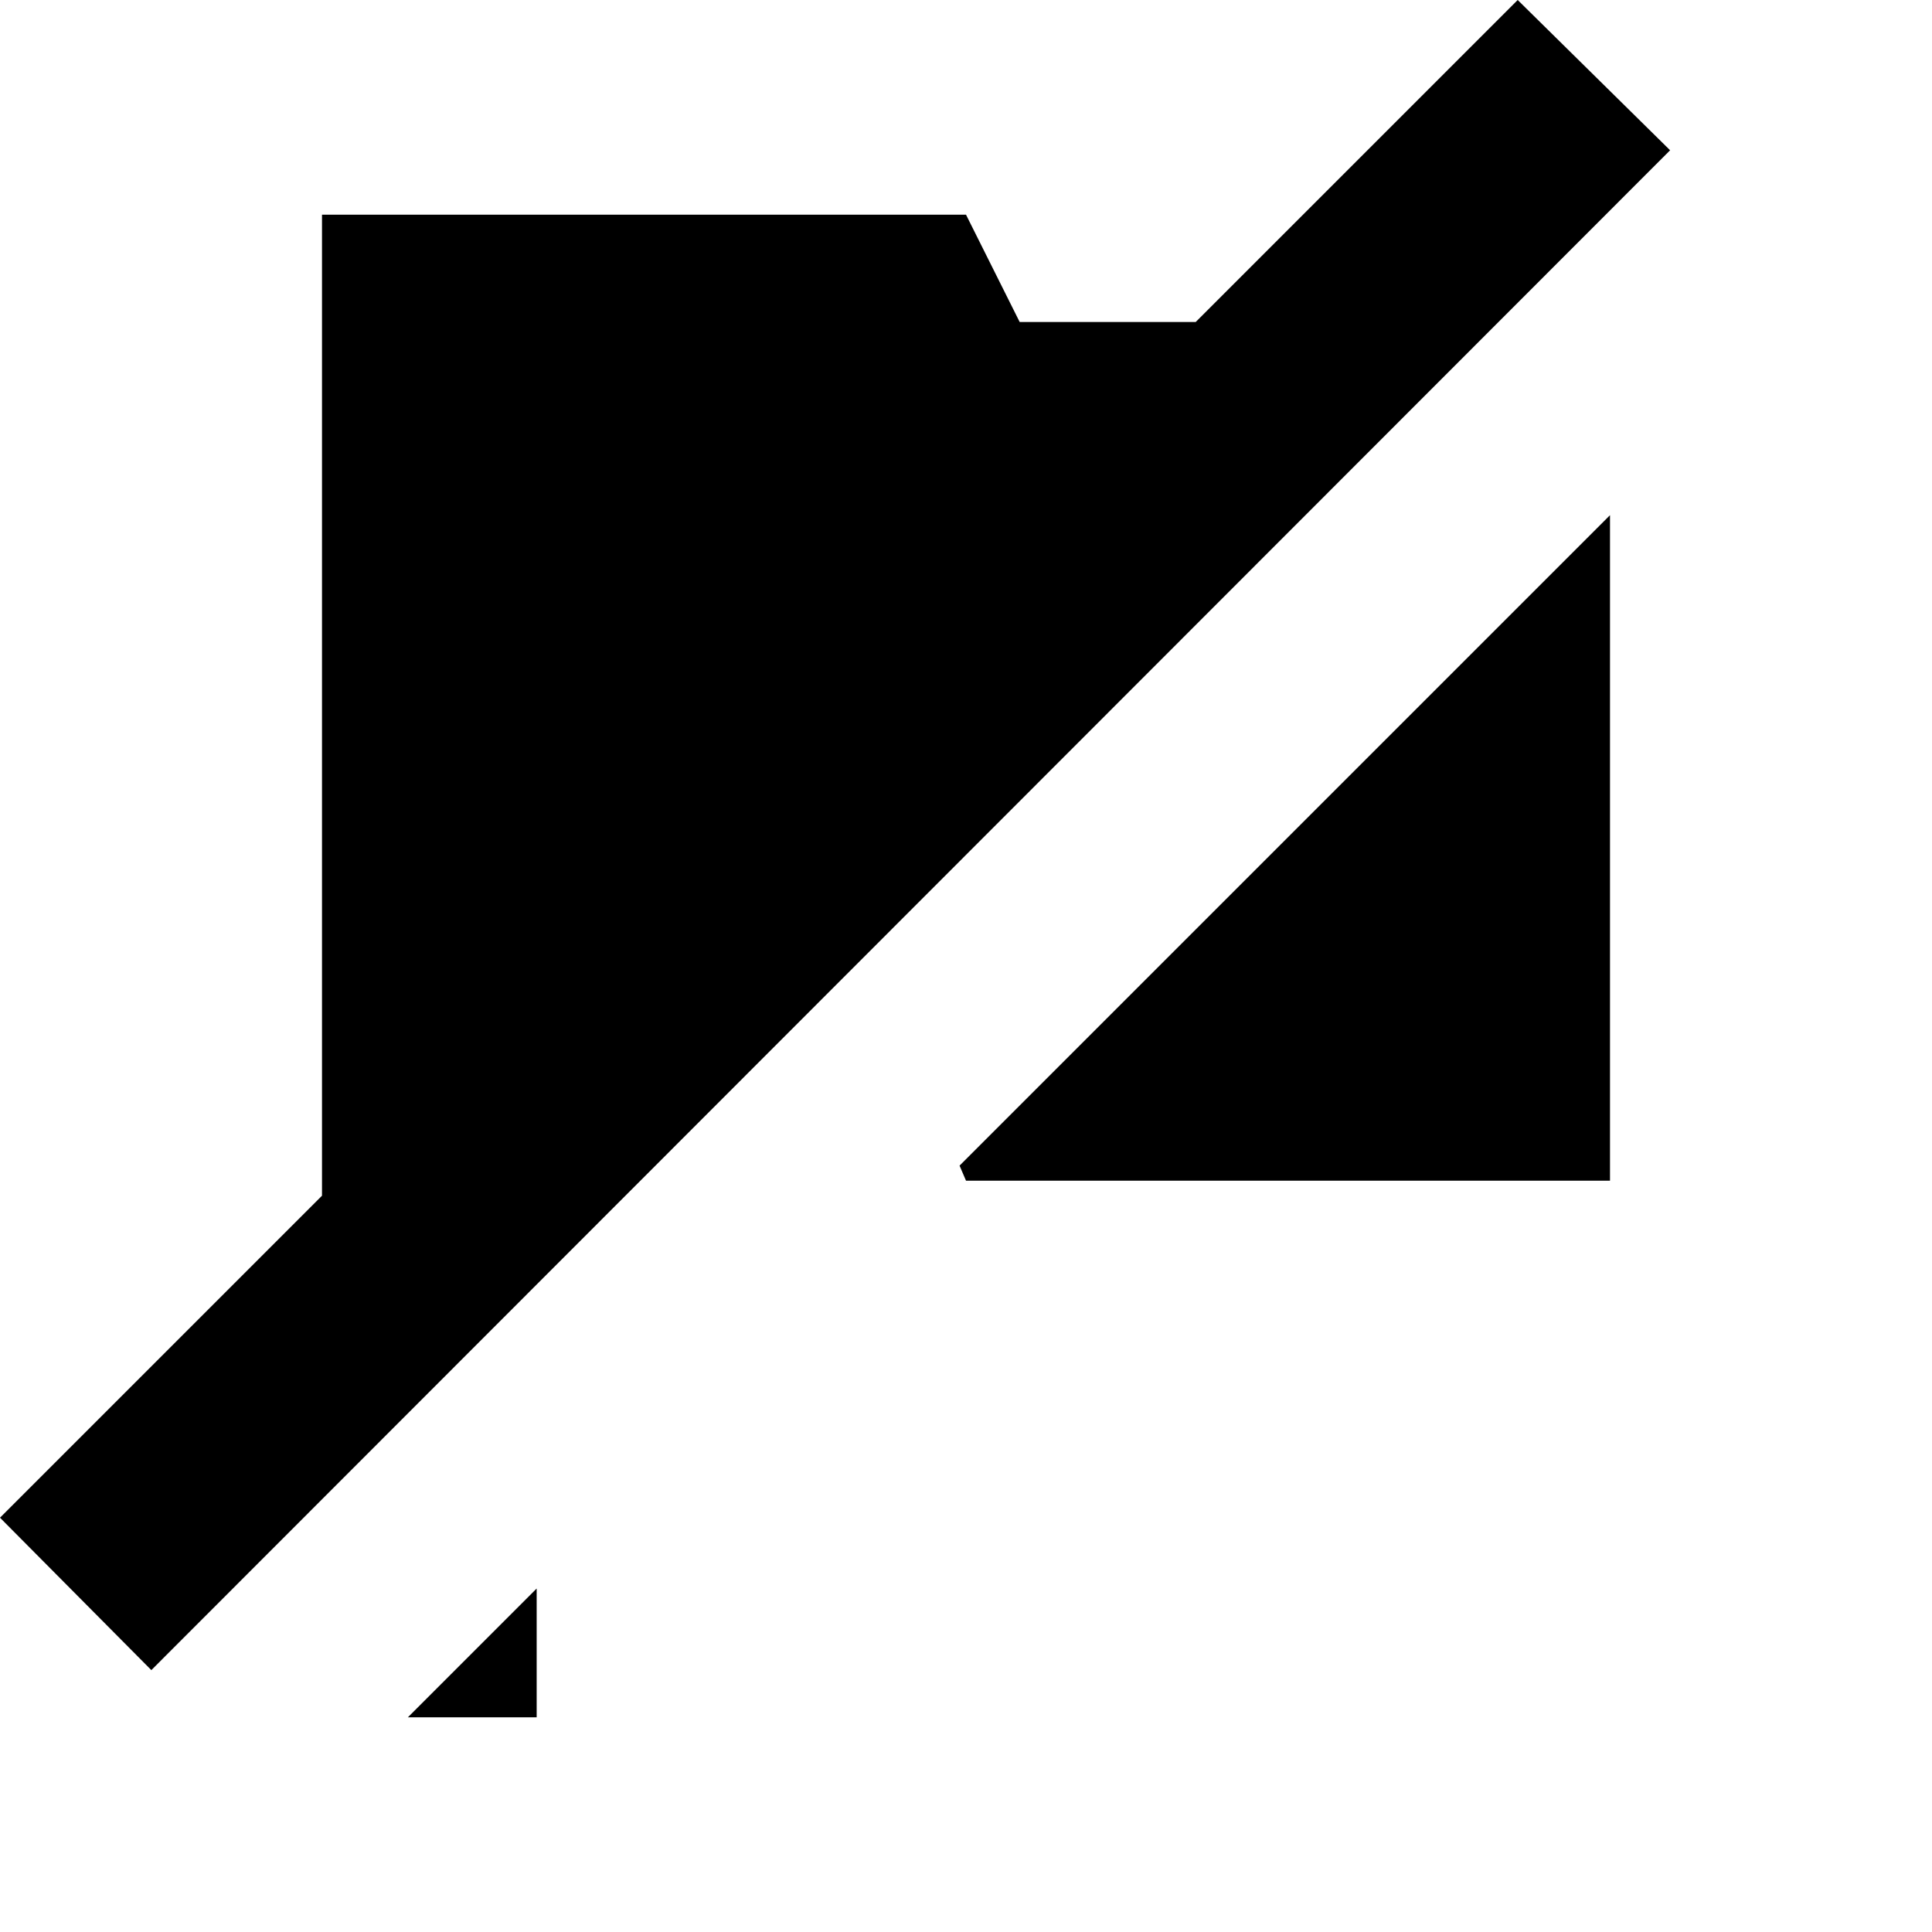 <svg aria-hidden="true" class="svg-icon iconUnflag" width="18" height="18"  viewBox="0 0 18 18"><path  d="m3 11.14-3 3 1.41 1.42L15.56 1.4 14.14 0l-3 3H9.5L9 2H3zM5 16H3.8L5 14.8zm4-5-.06-.14L15 4.8V11z"/></svg>